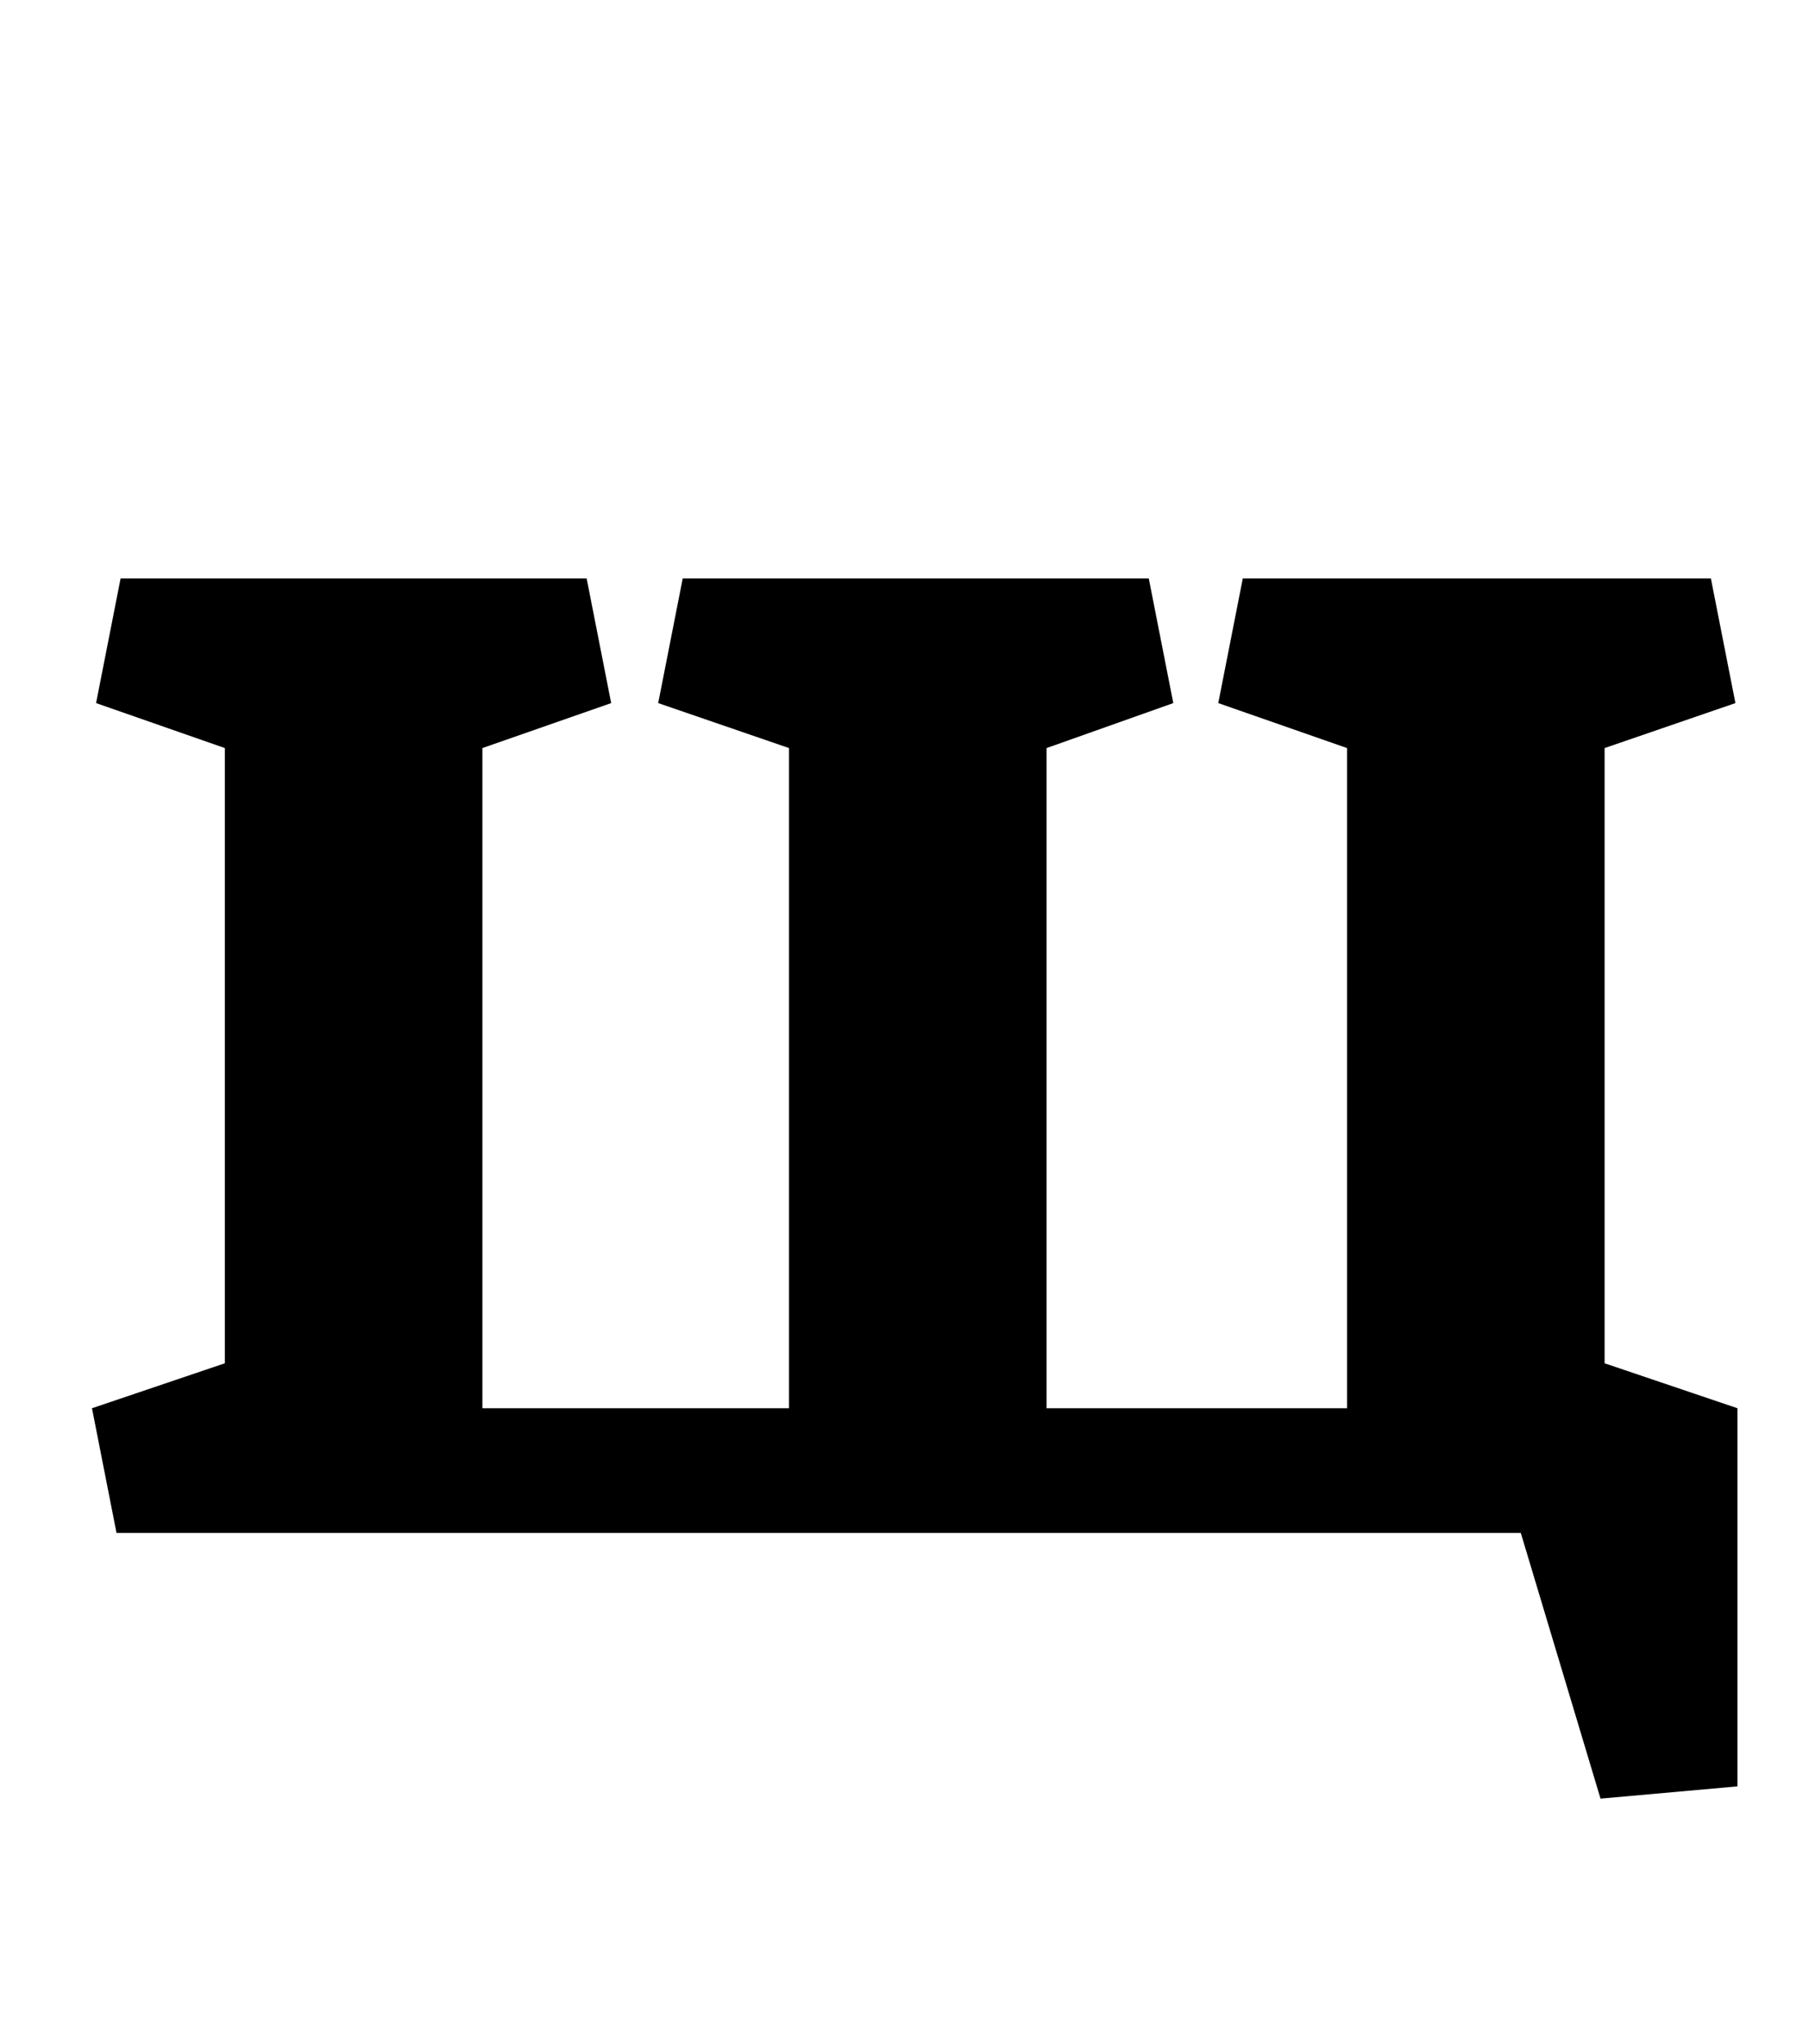 <?xml version="1.0" standalone="no"?>
<!DOCTYPE svg PUBLIC "-//W3C//DTD SVG 1.1//EN" "http://www.w3.org/Graphics/SVG/1.1/DTD/svg11.dtd" >
<svg xmlns="http://www.w3.org/2000/svg" xmlns:xlink="http://www.w3.org/1999/xlink" version="1.1" viewBox="-10 0 885 1000">
  <g transform="matrix(1 0 0 -1 0 750)">
   <path fill="currentColor"
d="M734 0h-687l-12 61l65 22v301l-63 22l12 61h228l12 -61l-63 -22v-323h150v323l-64 22l12 61h228l12 -61l-62 -22v-323h147v323l-63 22l12 61h229l12 -61l-64 -22v-301l65 -22v-185l-67 -6z" />
  </g>

</svg>
